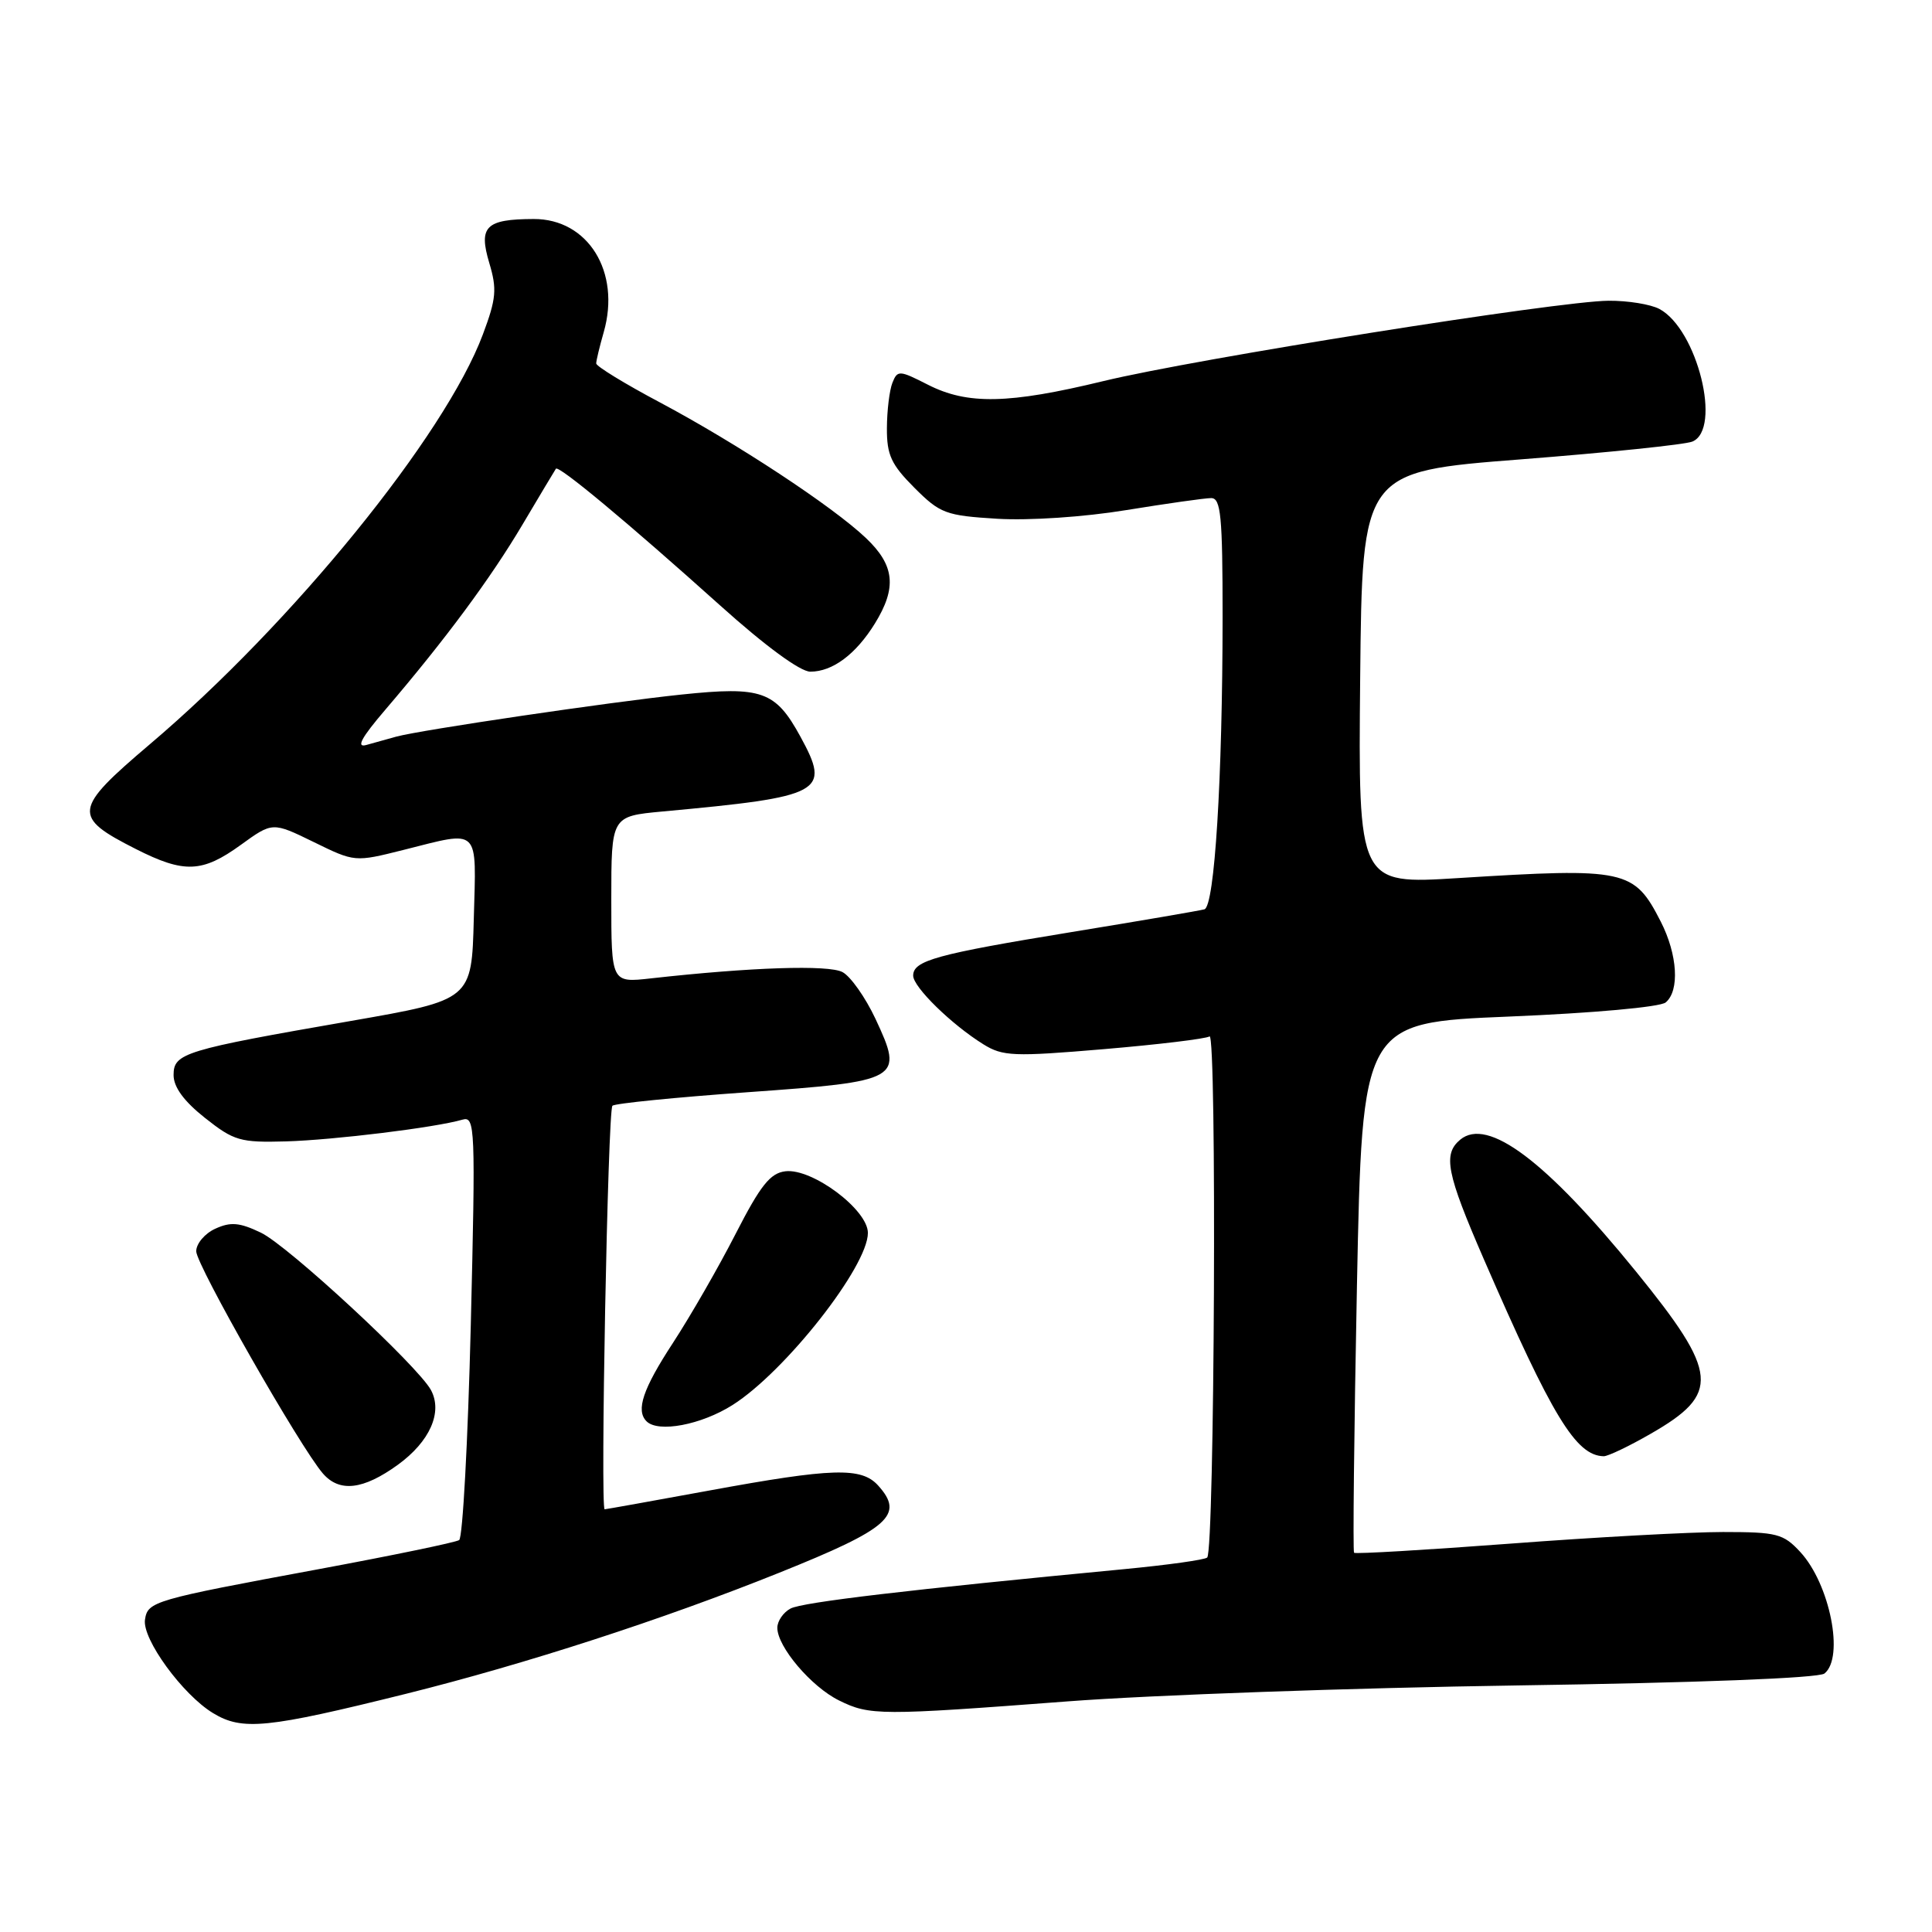 <?xml version="1.0" encoding="UTF-8" standalone="no"?>
<!DOCTYPE svg PUBLIC "-//W3C//DTD SVG 1.1//EN" "http://www.w3.org/Graphics/SVG/1.1/DTD/svg11.dtd" >
<svg xmlns="http://www.w3.org/2000/svg" xmlns:xlink="http://www.w3.org/1999/xlink" version="1.1" viewBox="0 0 256 256">
 <g >
 <path fill="currentColor"
d=" M 53.79 224.44 C 69.61 220.50 87.84 214.59 103.24 208.40 C 117.87 202.53 119.89 200.74 116.35 196.83 C 114.14 194.39 110.33 194.50 94.00 197.50 C 86.58 198.86 80.33 199.98 80.12 199.99 C 79.53 200.01 80.54 147.12 81.15 146.52 C 81.45 146.21 89.48 145.41 98.99 144.73 C 119.44 143.27 119.78 143.08 116.00 134.99 C 114.67 132.16 112.71 129.38 111.64 128.81 C 109.79 127.82 99.51 128.16 86.25 129.64 C 81.00 130.23 81.00 130.23 81.00 119.19 C 81.00 108.16 81.00 108.16 87.75 107.53 C 109.12 105.56 110.11 105.02 106.05 97.59 C 102.75 91.56 100.95 90.92 90.32 92.03 C 80.82 93.02 55.77 96.72 52.50 97.61 C 51.40 97.91 49.62 98.41 48.55 98.71 C 47.15 99.11 47.86 97.78 51.05 94.05 C 59.05 84.69 65.02 76.62 69.24 69.50 C 71.52 65.65 73.51 62.33 73.66 62.11 C 74.02 61.61 83.12 69.18 95.45 80.25 C 101.40 85.60 106.04 89.00 107.37 89.00 C 110.32 89.00 113.40 86.70 115.92 82.63 C 118.86 77.87 118.56 74.92 114.75 71.30 C 110.33 67.10 97.66 58.76 87.44 53.32 C 82.80 50.86 79.00 48.53 79.00 48.16 C 79.00 47.79 79.45 45.92 80.00 44.00 C 82.28 36.03 77.92 28.99 70.71 29.02 C 64.36 29.04 63.39 30.01 64.83 34.84 C 65.87 38.31 65.76 39.57 63.98 44.32 C 58.97 57.71 38.76 82.59 19.84 98.63 C 9.68 107.26 9.55 108.22 18.00 112.50 C 24.41 115.75 26.80 115.65 31.91 111.95 C 36.11 108.91 36.11 108.91 41.56 111.57 C 47.01 114.24 47.01 114.24 53.46 112.62 C 63.72 110.04 63.11 109.45 62.78 121.75 C 62.50 132.49 62.50 132.49 46.50 135.28 C 24.35 139.13 23.00 139.55 23.00 142.45 C 23.00 144.05 24.37 145.92 27.16 148.13 C 31.00 151.17 31.83 151.41 37.91 151.24 C 44.30 151.05 57.67 149.41 61.28 148.36 C 62.96 147.88 63.02 149.31 62.38 175.67 C 62.00 190.98 61.31 203.76 60.84 204.07 C 60.36 204.38 51.99 206.11 42.24 207.92 C 20.27 211.99 19.57 212.20 19.21 214.62 C 18.83 217.18 24.19 224.54 28.22 226.99 C 32.10 229.35 35.33 229.03 53.79 224.44 Z  M 141.50 225.44 C 152.50 224.60 179.28 223.65 201.00 223.33 C 224.87 222.98 240.99 222.36 241.75 221.75 C 244.41 219.63 242.47 209.88 238.54 205.64 C 236.30 203.22 235.44 203.00 228.30 203.00 C 224.01 203.00 211.33 203.69 200.12 204.54 C 188.91 205.38 179.60 205.93 179.42 205.75 C 179.25 205.58 179.42 189.70 179.80 170.47 C 180.50 135.50 180.50 135.50 199.96 134.70 C 211.11 134.24 219.97 133.44 220.71 132.83 C 222.58 131.28 222.29 126.50 220.07 122.14 C 216.52 115.19 215.47 114.96 193.23 116.35 C 179.97 117.18 179.97 117.18 180.23 89.84 C 180.50 62.50 180.50 62.50 201.50 60.87 C 213.05 59.97 223.29 58.91 224.25 58.51 C 228.19 56.88 224.90 43.62 219.88 40.94 C 218.72 40.32 215.69 39.83 213.14 39.85 C 206.46 39.90 158.35 47.55 146.19 50.50 C 133.65 53.54 128.19 53.65 122.94 50.97 C 119.17 49.05 118.92 49.03 118.25 50.72 C 117.86 51.70 117.53 54.40 117.52 56.73 C 117.50 60.29 118.09 61.55 121.16 64.63 C 124.58 68.05 125.31 68.32 132.16 68.74 C 136.39 68.99 143.63 68.51 149.24 67.59 C 154.60 66.72 159.66 66.00 160.49 66.00 C 161.77 66.00 162.00 68.36 162.00 81.75 C 161.99 103.20 160.94 120.11 159.59 120.49 C 158.99 120.66 151.07 122.02 142.00 123.50 C 124.03 126.44 121.00 127.28 121.00 129.28 C 121.00 130.79 126.10 135.77 130.31 138.38 C 132.87 139.97 134.32 140.03 146.24 139.02 C 153.45 138.41 159.76 137.65 160.27 137.33 C 161.25 136.73 160.94 205.40 159.96 206.38 C 159.66 206.68 154.71 207.37 148.96 207.92 C 120.43 210.64 106.34 212.30 104.75 213.14 C 103.79 213.65 103.00 214.80 103.00 215.69 C 103.00 218.21 107.50 223.51 111.18 225.32 C 115.25 227.33 116.58 227.33 141.50 225.44 Z  M 52.72 194.09 C 56.95 191.02 58.68 187.14 57.11 184.20 C 55.40 181.02 38.14 165.03 34.56 163.33 C 31.74 161.98 30.56 161.88 28.53 162.81 C 27.14 163.44 26.00 164.79 26.00 165.80 C 26.00 167.61 39.79 191.80 42.79 195.25 C 44.99 197.78 48.13 197.41 52.72 194.09 Z  M 218.71 189.99 C 227.99 184.67 227.75 182.00 216.79 168.50 C 204.85 153.80 197.12 148.00 193.49 151.01 C 191.17 152.94 191.66 155.44 196.62 166.86 C 205.70 187.75 208.82 192.88 212.50 192.96 C 213.05 192.97 215.85 191.64 218.71 189.99 Z  M 97.07 186.17 C 104.05 181.75 115.00 167.82 115.00 163.37 C 115.00 160.29 107.63 154.78 104.07 155.20 C 102.06 155.44 100.77 157.06 97.47 163.50 C 95.22 167.90 91.49 174.38 89.19 177.91 C 85.18 184.04 84.22 186.88 85.67 188.33 C 87.22 189.88 92.92 188.80 97.07 186.17 Z "/>
</g>
</svg>